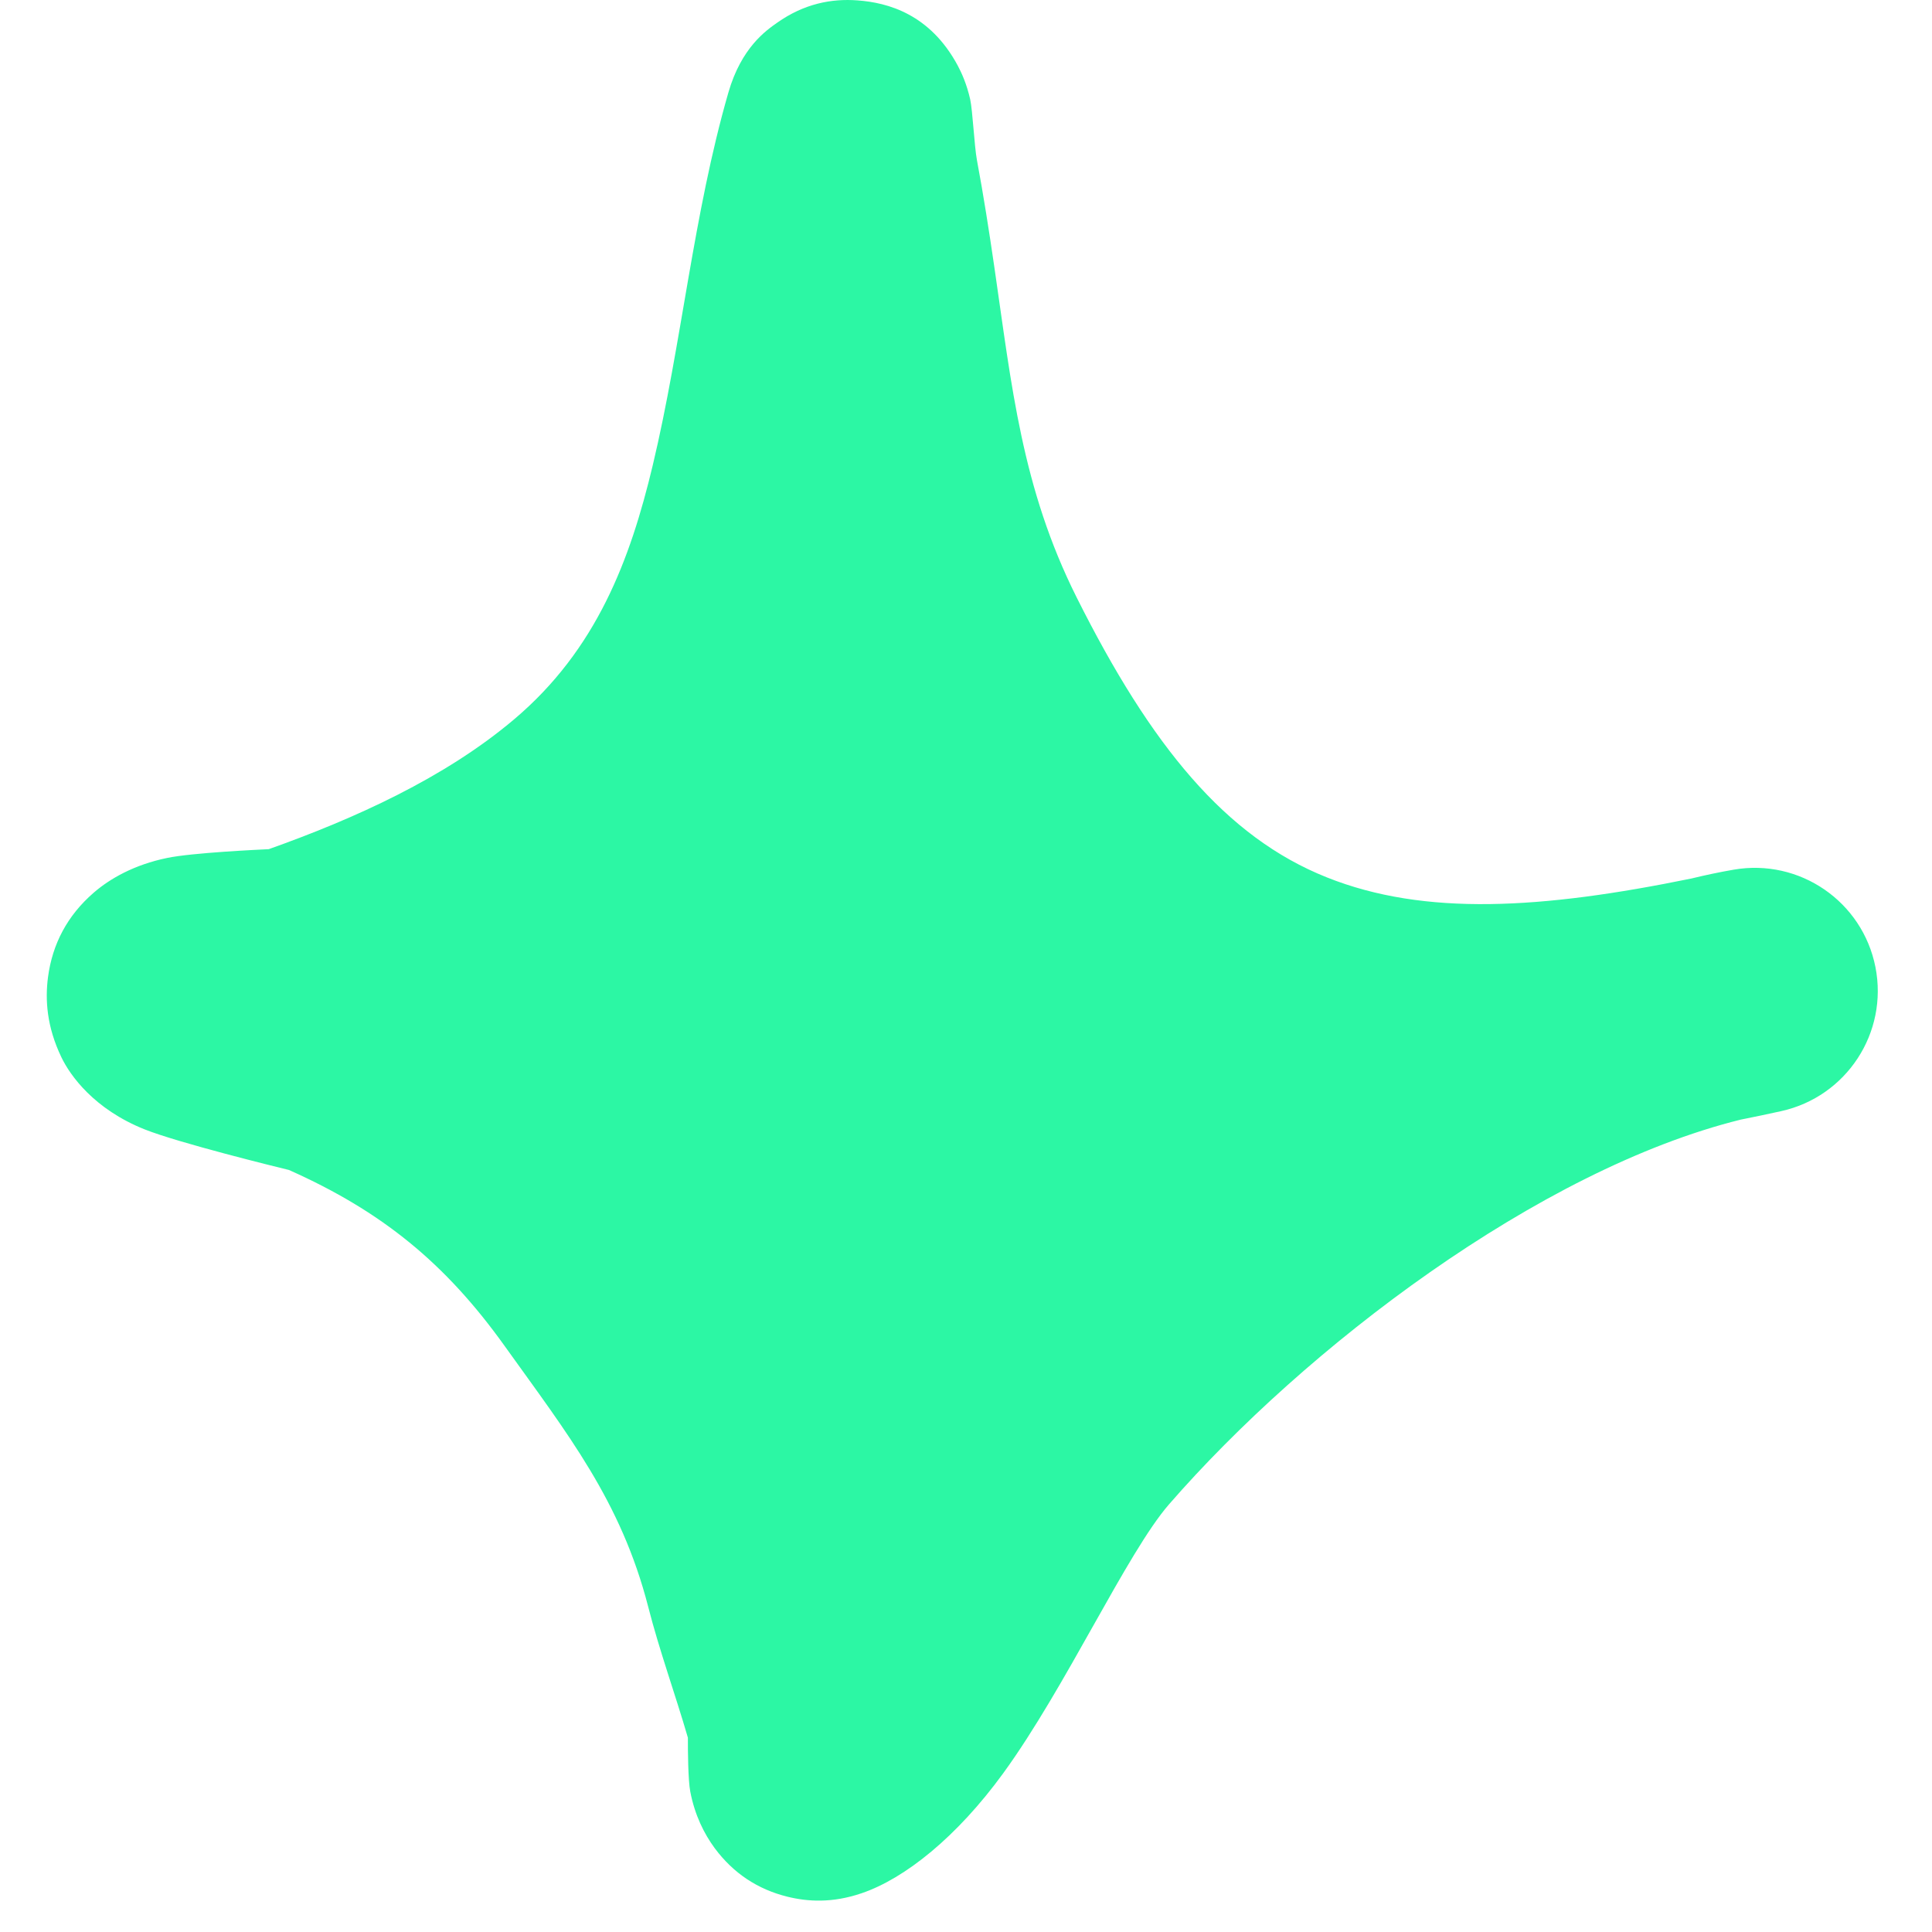 <svg width="40" height="40" viewBox="0 0 40 40" fill="none" xmlns="http://www.w3.org/2000/svg">
<g clip-path="url(#clip0_16827_155270)">
<path fillRule="evenodd" clipRule="evenodd" d="M5.565 17.581C7.338 16.95 9.204 16.11 10.643 14.894C12.353 13.449 13.048 11.589 13.515 9.631C14.114 7.116 14.353 4.436 15.08 1.917C15.349 0.981 15.867 0.627 16.089 0.471C16.651 0.074 17.218 -0.032 17.753 0.008C18.386 0.054 19.255 0.293 19.827 1.354C19.908 1.506 20.014 1.737 20.086 2.054C20.138 2.287 20.171 3.013 20.226 3.313C20.364 4.051 20.479 4.789 20.587 5.531C20.947 8.001 21.154 10.098 22.29 12.367C23.832 15.447 25.378 17.332 27.473 18.166C29.499 18.974 31.922 18.822 35.017 18.189C35.312 18.117 35.603 18.056 35.892 18.006C37.257 17.768 38.561 18.664 38.829 20.023C39.097 21.382 38.23 22.706 36.877 23.005C36.595 23.067 36.317 23.126 36.042 23.18C31.859 24.215 27.016 27.911 24.202 31.147C23.335 32.145 22.065 34.935 20.77 36.714C19.814 38.027 18.739 38.892 17.837 39.198C17.233 39.404 16.723 39.373 16.302 39.269C15.691 39.118 15.183 38.786 14.794 38.26C14.582 37.971 14.385 37.585 14.291 37.092C14.246 36.854 14.241 36.251 14.242 35.977C13.978 35.069 13.655 34.183 13.42 33.266C12.858 31.08 11.757 29.696 10.448 27.867C9.224 26.156 7.909 25.081 5.982 24.223C5.731 24.162 3.708 23.666 2.993 23.382C1.949 22.965 1.452 22.267 1.272 21.891C0.965 21.253 0.933 20.695 0.994 20.23C1.085 19.544 1.393 18.957 1.939 18.483C2.278 18.189 2.783 17.902 3.46 17.763C3.983 17.654 5.37 17.591 5.565 17.581ZM17.434 14.018C17.527 14.227 17.627 14.437 17.733 14.649C19.992 19.16 22.517 21.679 25.587 22.901L25.69 22.941C23.637 24.465 21.777 26.169 20.357 27.803C19.772 28.476 18.997 29.873 18.16 31.306C17.4 28.835 16.157 27.088 14.593 24.901C13.399 23.233 12.147 21.977 10.609 20.954C11.802 20.341 12.941 19.624 13.932 18.786C15.584 17.391 16.675 15.774 17.434 14.018Z" fill="#2CF7A4"/>
</g>
<defs>
<clipPath id="clip0_16827_155270">
<rect width="39" height="40" fill="white" transform="translate(0.5)"/>
</clipPath>
</defs>
</svg>
